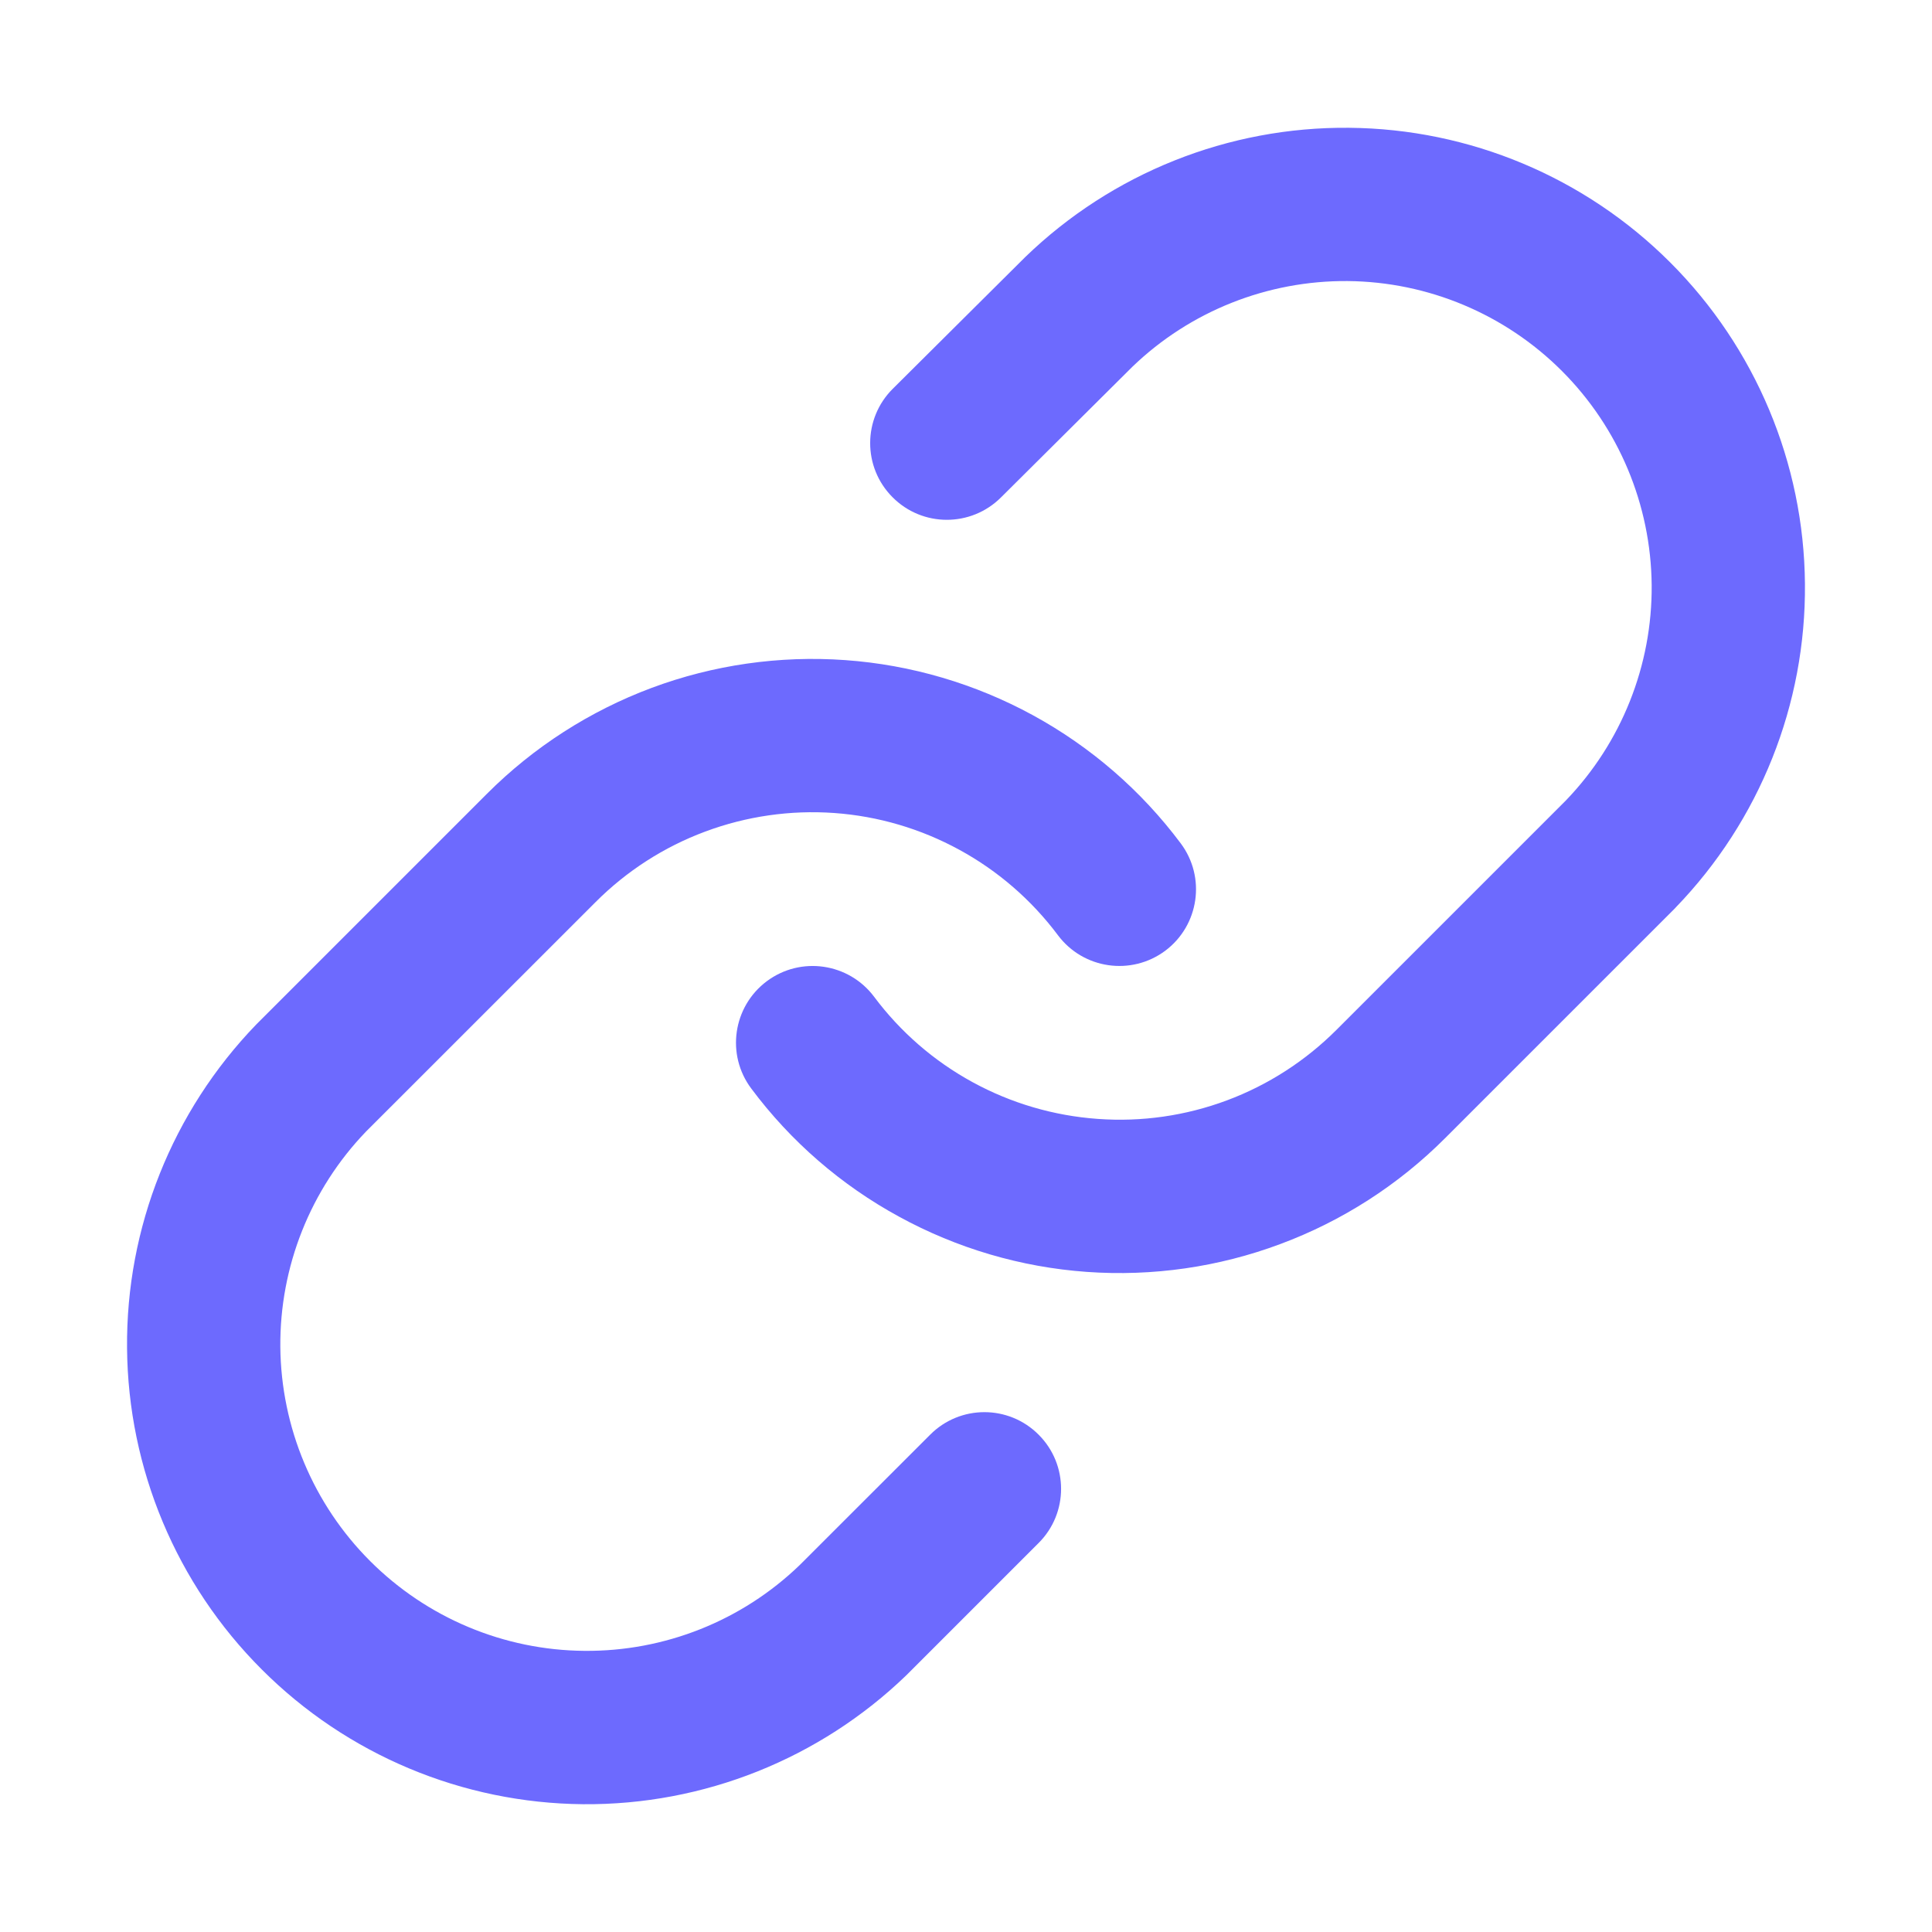 <svg width="20" height="20" viewBox="0 0 20 21" fill="none" xmlns="http://www.w3.org/2000/svg">
<g id="link">
<path id="Vector (Stroke)" fill-rule="evenodd" clip-rule="evenodd" d="M10.646 2.792C11.589 1.881 12.852 1.377 14.163 1.389C15.474 1.4 16.728 1.926 17.655 2.853C18.582 3.78 19.108 5.034 19.119 6.345C19.131 7.656 18.627 8.919 17.716 9.862L17.706 9.873L15.206 12.373C14.699 12.88 14.089 13.272 13.417 13.522C12.746 13.773 12.028 13.876 11.313 13.825C10.598 13.774 9.902 13.569 9.273 13.225C8.643 12.882 8.095 12.407 7.666 11.832C7.39 11.464 7.466 10.942 7.834 10.666C8.203 10.39 8.725 10.466 9.001 10.834C9.287 11.217 9.652 11.534 10.072 11.763C10.491 11.992 10.955 12.128 11.432 12.162C11.909 12.197 12.387 12.128 12.835 11.961C13.283 11.794 13.689 11.532 14.027 11.194L14.027 11.194L16.522 8.699C17.126 8.071 17.46 7.231 17.453 6.36C17.445 5.486 17.095 4.65 16.477 4.032C15.859 3.414 15.023 3.063 14.149 3.055C13.277 3.048 12.436 3.382 11.808 3.987L10.379 5.408C10.053 5.732 9.525 5.731 9.201 5.404C8.876 5.078 8.878 4.55 9.204 4.226L10.637 2.801L10.646 2.792Z" fill="#6D6AFE"/>
<path id="Vector (Stroke)_2" fill-rule="evenodd" clip-rule="evenodd" d="M6.583 7.477C7.254 7.227 7.972 7.124 8.687 7.175C9.402 7.226 10.098 7.431 10.727 7.774C11.357 8.118 11.905 8.593 12.334 9.167C12.61 9.536 12.534 10.058 12.166 10.334C11.797 10.609 11.275 10.534 10.999 10.165C10.713 9.783 10.348 9.466 9.928 9.237C9.509 9.008 9.045 8.871 8.568 8.837C8.091 8.803 7.613 8.872 7.165 9.039C6.717 9.206 6.311 9.467 5.973 9.806L3.478 12.3C2.874 12.928 2.54 13.768 2.547 14.64C2.555 15.514 2.905 16.35 3.523 16.968C4.141 17.586 4.977 17.937 5.851 17.944C6.723 17.952 7.563 17.618 8.191 17.013L9.611 15.594C9.936 15.268 10.464 15.268 10.789 15.594C11.115 15.919 11.115 16.447 10.789 16.772L9.364 18.197L9.354 18.207C8.411 19.118 7.148 19.622 5.837 19.611C4.526 19.599 3.272 19.074 2.345 18.146C1.418 17.22 0.892 15.965 0.881 14.654C0.869 13.344 1.373 12.081 2.284 11.137L2.294 11.127L4.794 8.627C4.794 8.627 4.794 8.627 4.794 8.627C5.301 8.12 5.911 7.728 6.583 7.477Z" fill="#6D6AFE"/>
</g>
</svg>
